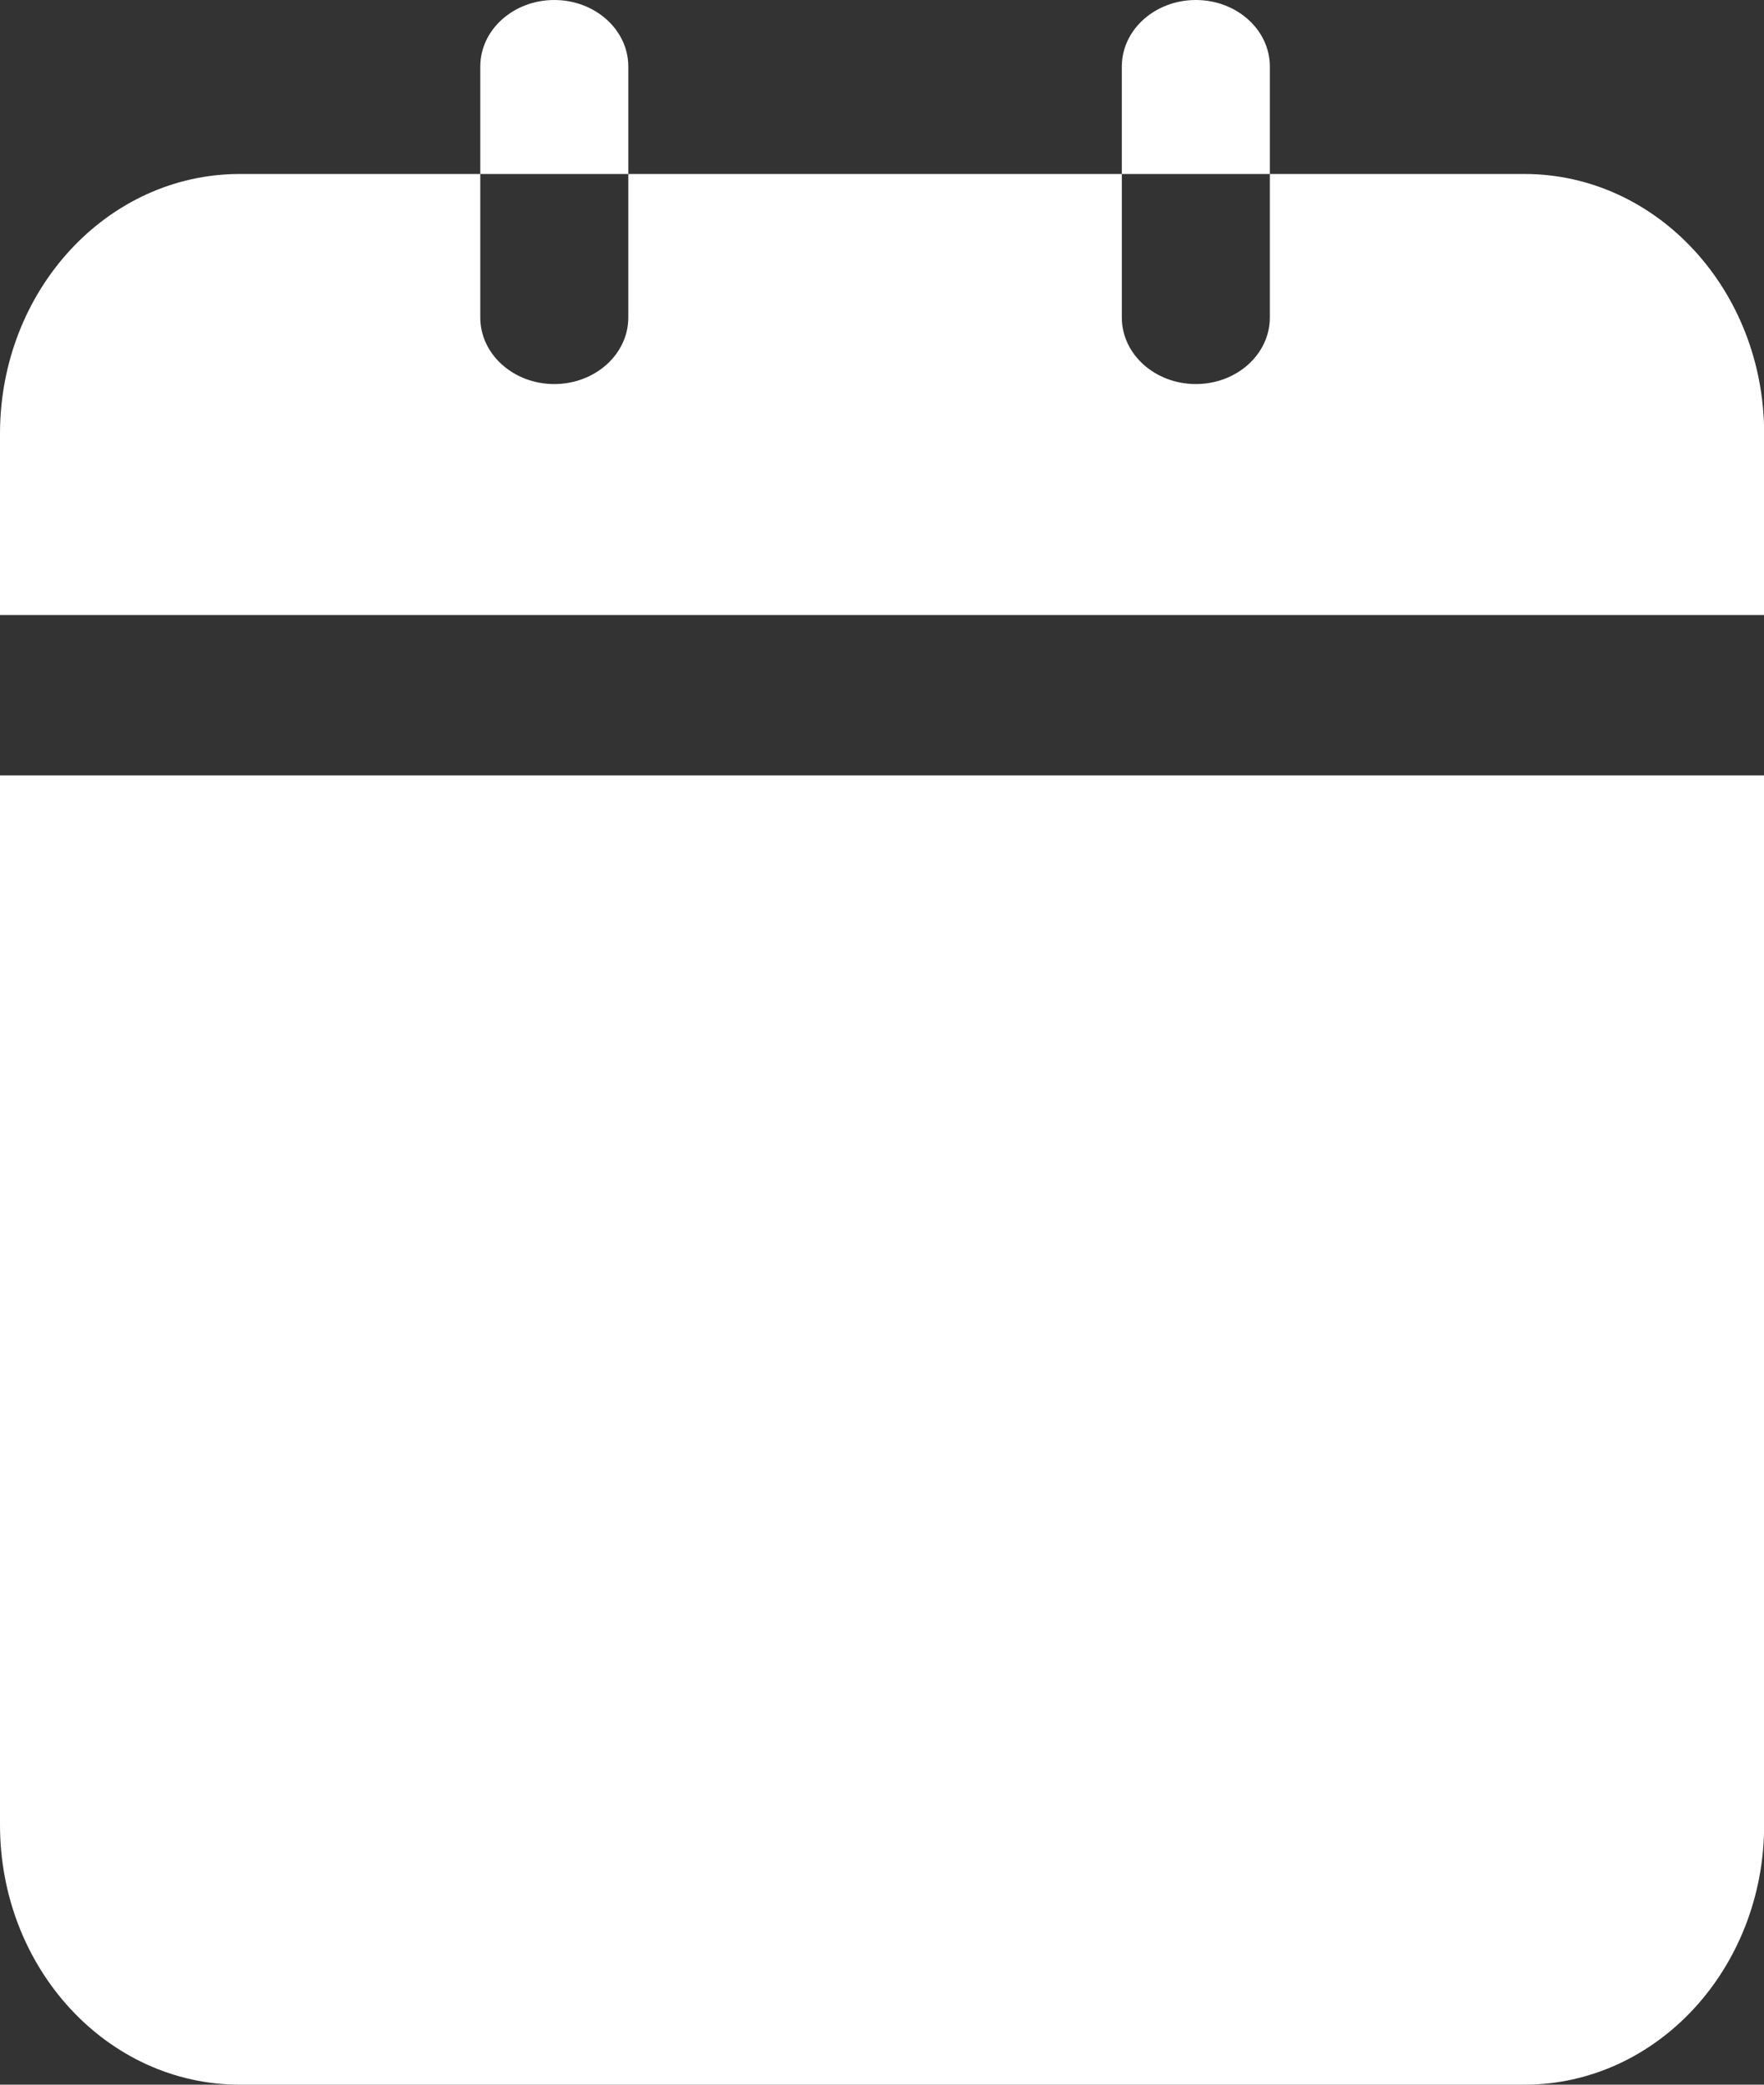 <svg width="22" height="26" viewBox="0 0 22 26" fill="none" xmlns="http://www.w3.org/2000/svg">
<rect x="0" y="0" width="22" height="26" fill="#333333" stroke="none"/>
<path d="M22.002 5.41V7.67H0V5.41C0 3.62 1.338 2.17 2.99 2.17H5.99V3.96C5.99 4.42 6.405 4.79 6.913 4.79C7.42 4.79 7.836 4.42 7.836 3.96V2.17H13.991V3.96C13.991 4.42 14.407 4.79 14.914 4.79C15.422 4.79 15.837 4.42 15.837 3.96V2.17H19.012C20.664 2.17 22.002 3.62 22.002 5.41Z" fill="white"/>
<path d="M0 9.67H22.002V22.76C22.002 24.55 20.664 26 19.012 26H2.99C1.338 26 0 24.55 0 22.76V9.67Z" fill="white"/>
<path d="M7.836 0.83V2.17H5.99V0.83C5.99 0.37 6.405 0 6.913 0C7.42 0 7.836 0.37 7.836 0.83Z" fill="white"/>
<path d="M15.837 0.83V2.17H13.991V0.83C13.991 0.37 14.406 0 14.914 0C15.422 0 15.837 0.37 15.837 0.83Z" fill="white"/>
</svg>
